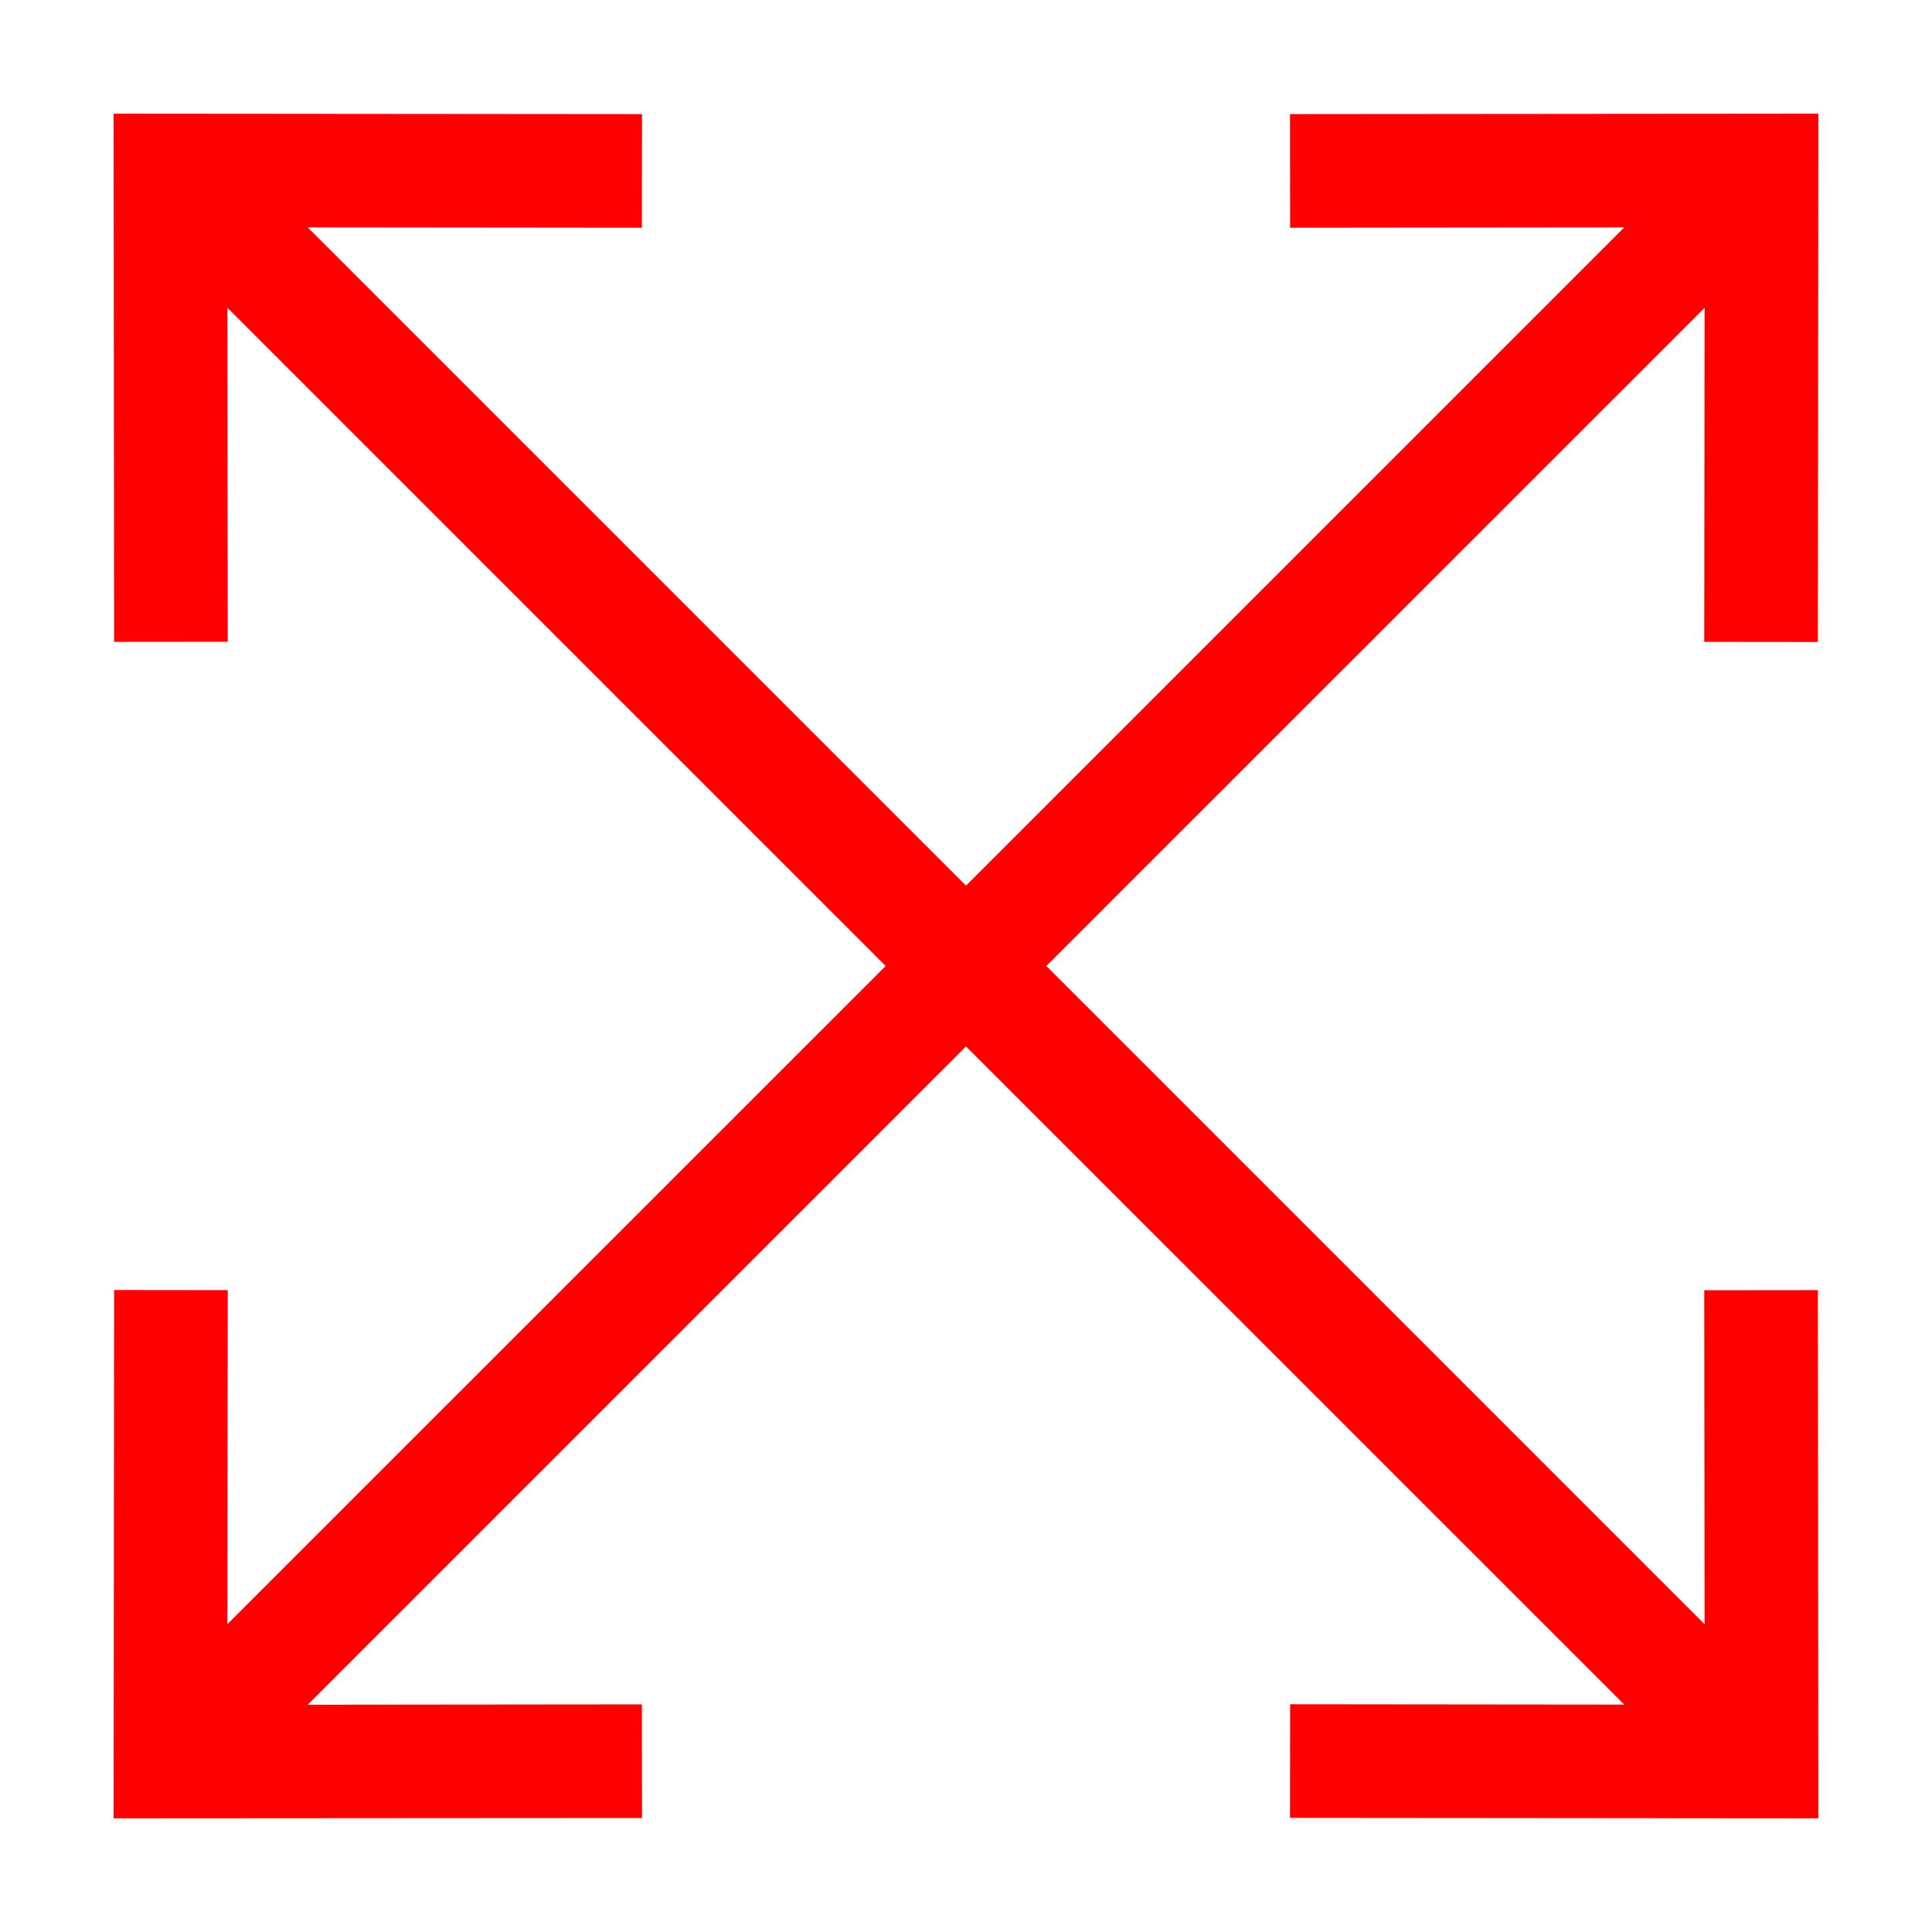 <?xml version="1.0" standalone="no"?><!DOCTYPE svg PUBLIC "-//W3C//DTD SVG 1.1//EN" "http://www.w3.org/Graphics/SVG/1.1/DTD/svg11.dtd"><svg class="icon" width="200px" height="200.00px" viewBox="0 0 1024 1024" version="1.1" xmlns="http://www.w3.org/2000/svg"><path fill="#ff0000" d="M963.524 683.791L963.765 963.765l-280.034-0.241 0.06-60.235 177.092 0.181L512 554.647 163.117 903.529l177.092-0.181 0.06 60.235L60.235 963.765l0.241-280.034 60.235 0.06-0.181 177.032L469.414 512 120.531 163.117l0.181 177.032-60.235 0.06L60.235 60.235l280.034 0.241-0.06 60.235-177.092-0.181L512 469.414l348.883-348.883-177.092 0.181-0.06-60.235L963.765 60.235l-0.241 280.034-60.235-0.06 0.181-177.032L554.586 512l348.883 348.883-0.181-177.032 60.235-0.06z" /></svg>